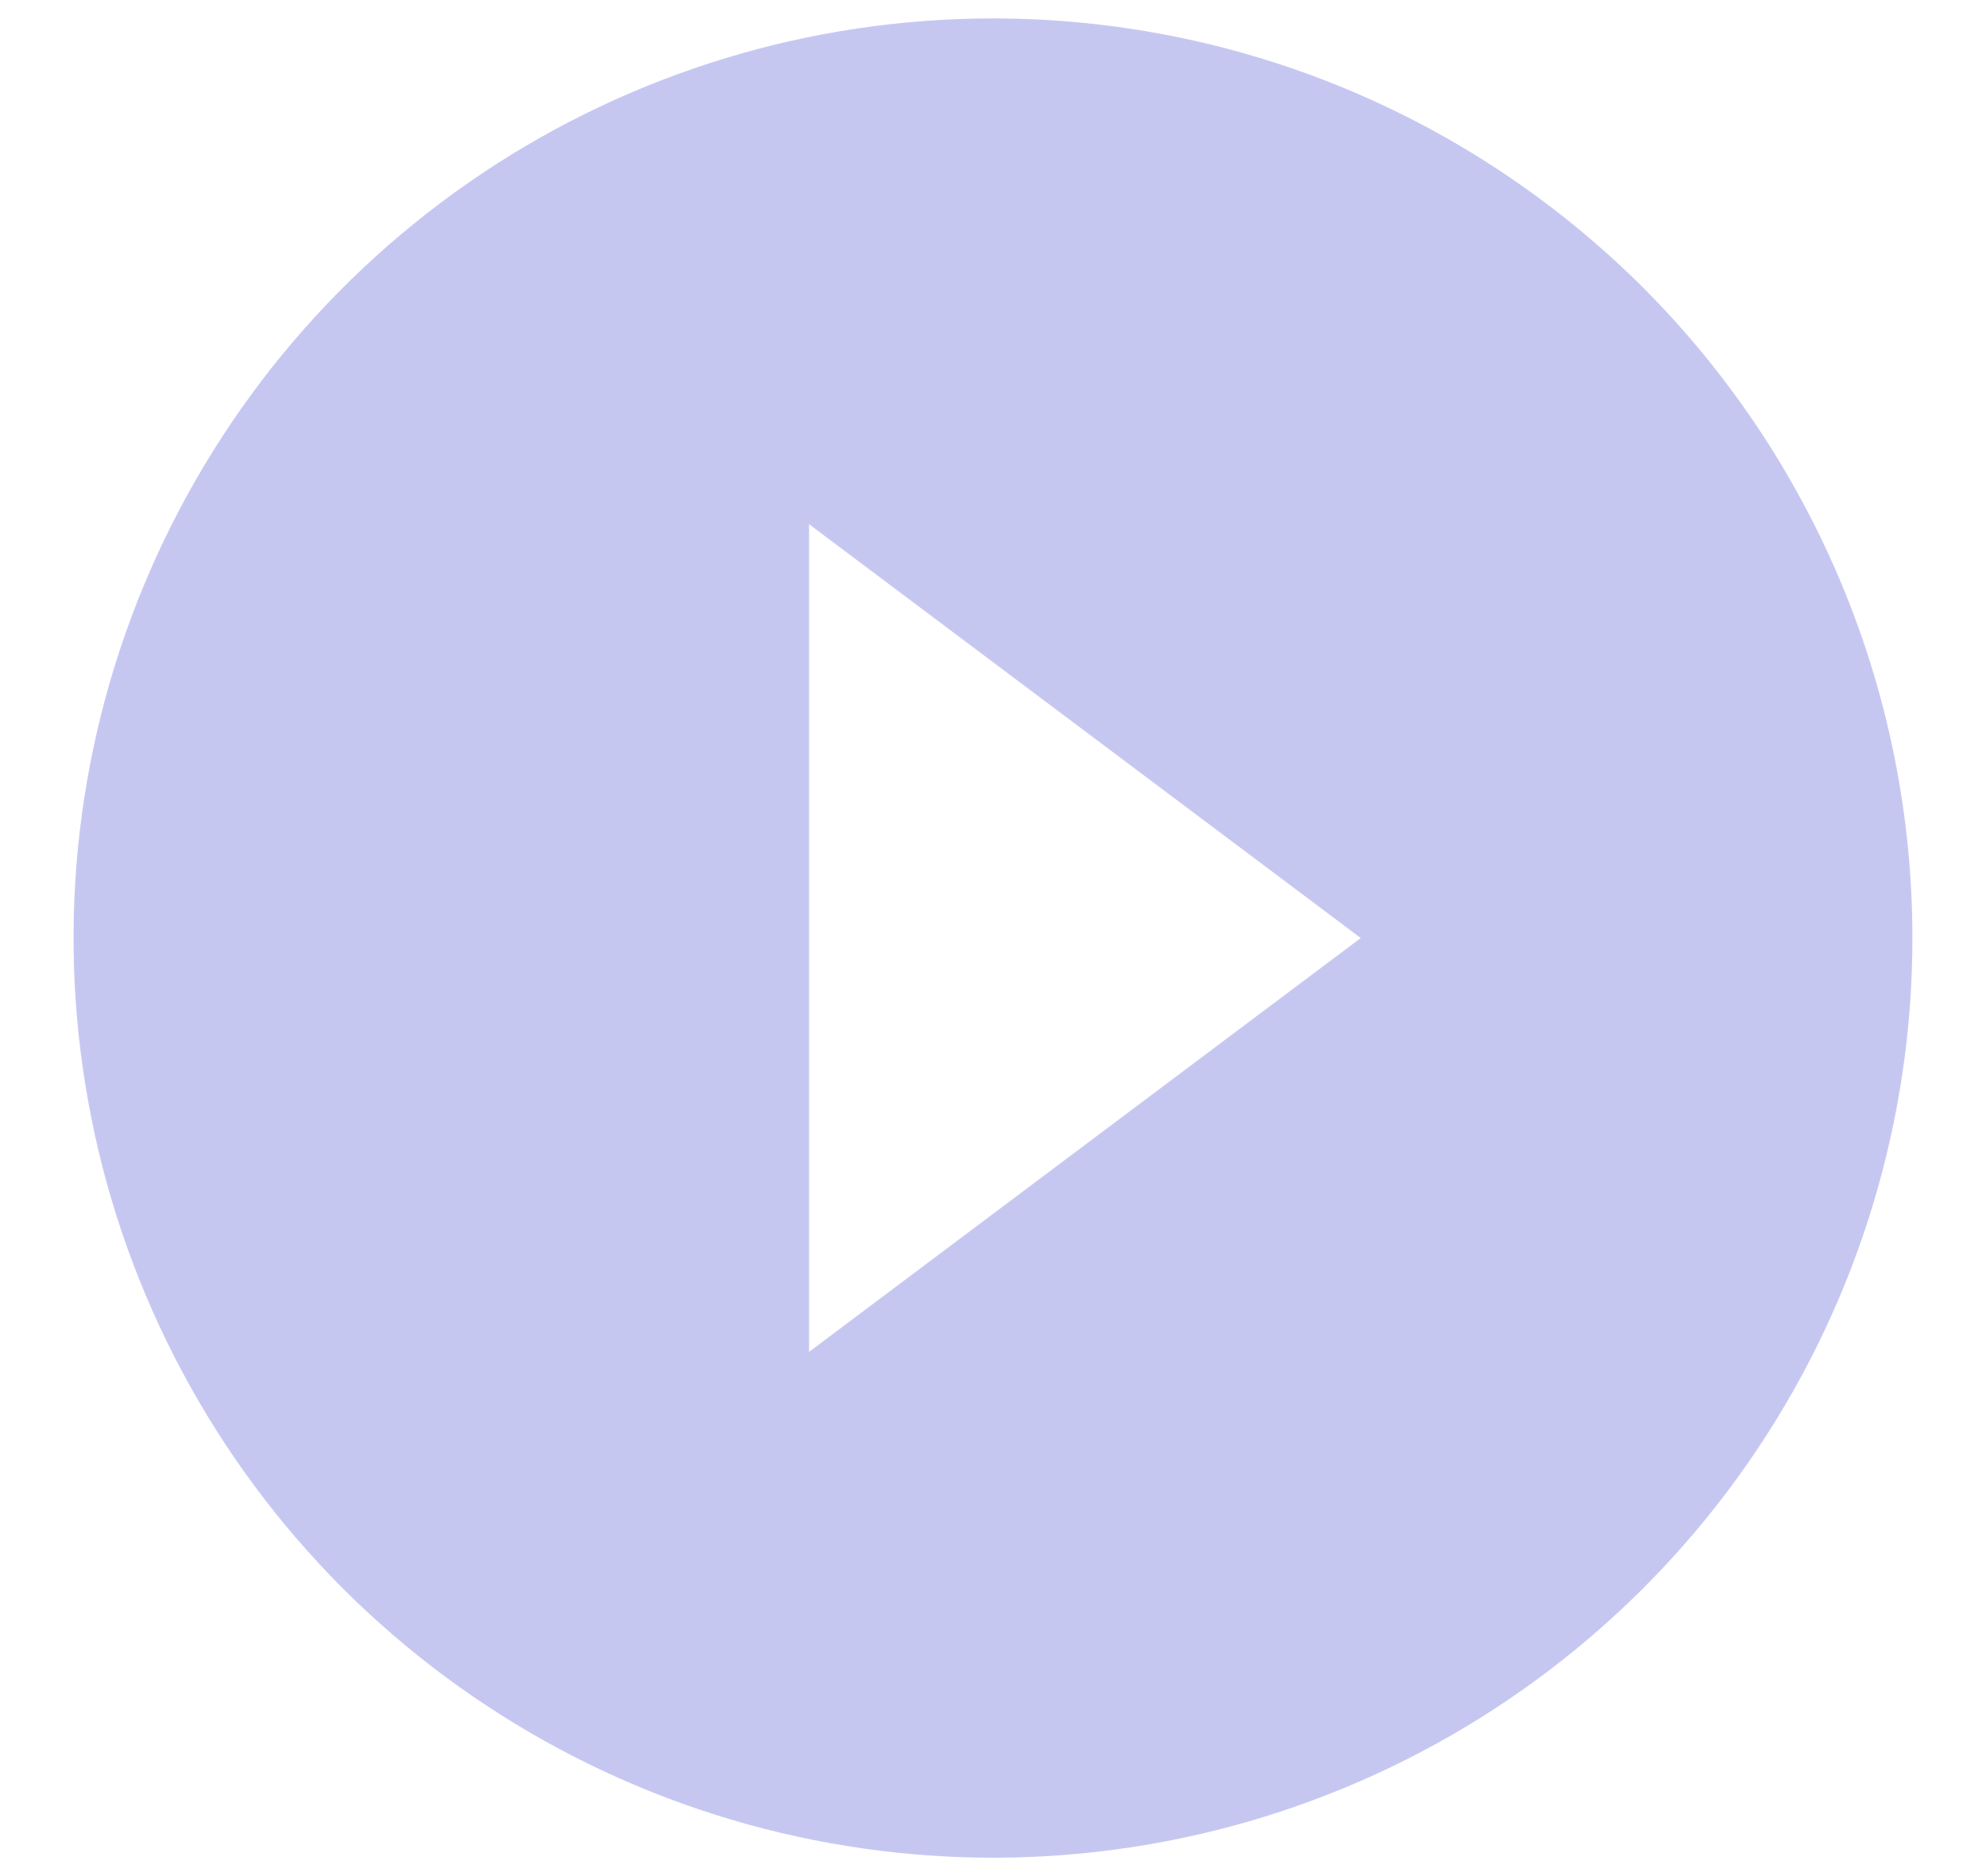 <svg width="18" height="17" viewBox="0 0 18 17" fill="none" xmlns="http://www.w3.org/2000/svg">
<path d="M9 0.167C7.352 0.167 5.741 0.655 4.37 1.571C3 2.487 1.932 3.788 1.301 5.311C0.67 6.834 0.505 8.509 0.827 10.126C1.148 11.742 1.942 13.227 3.107 14.393C4.273 15.558 5.758 16.352 7.374 16.673C8.991 16.995 10.666 16.83 12.189 16.199C13.712 15.568 15.013 14.5 15.929 13.13C16.845 11.759 17.333 10.148 17.333 8.5C17.333 7.406 17.118 6.322 16.699 5.311C16.28 4.3 15.666 3.381 14.893 2.607C14.119 1.834 13.2 1.22 12.189 0.801C11.178 0.382 10.094 0.167 9 0.167ZM7.333 12.25V4.75L12.333 8.5L7.333 12.25Z" fill="#C6C7F1"/>
</svg>
